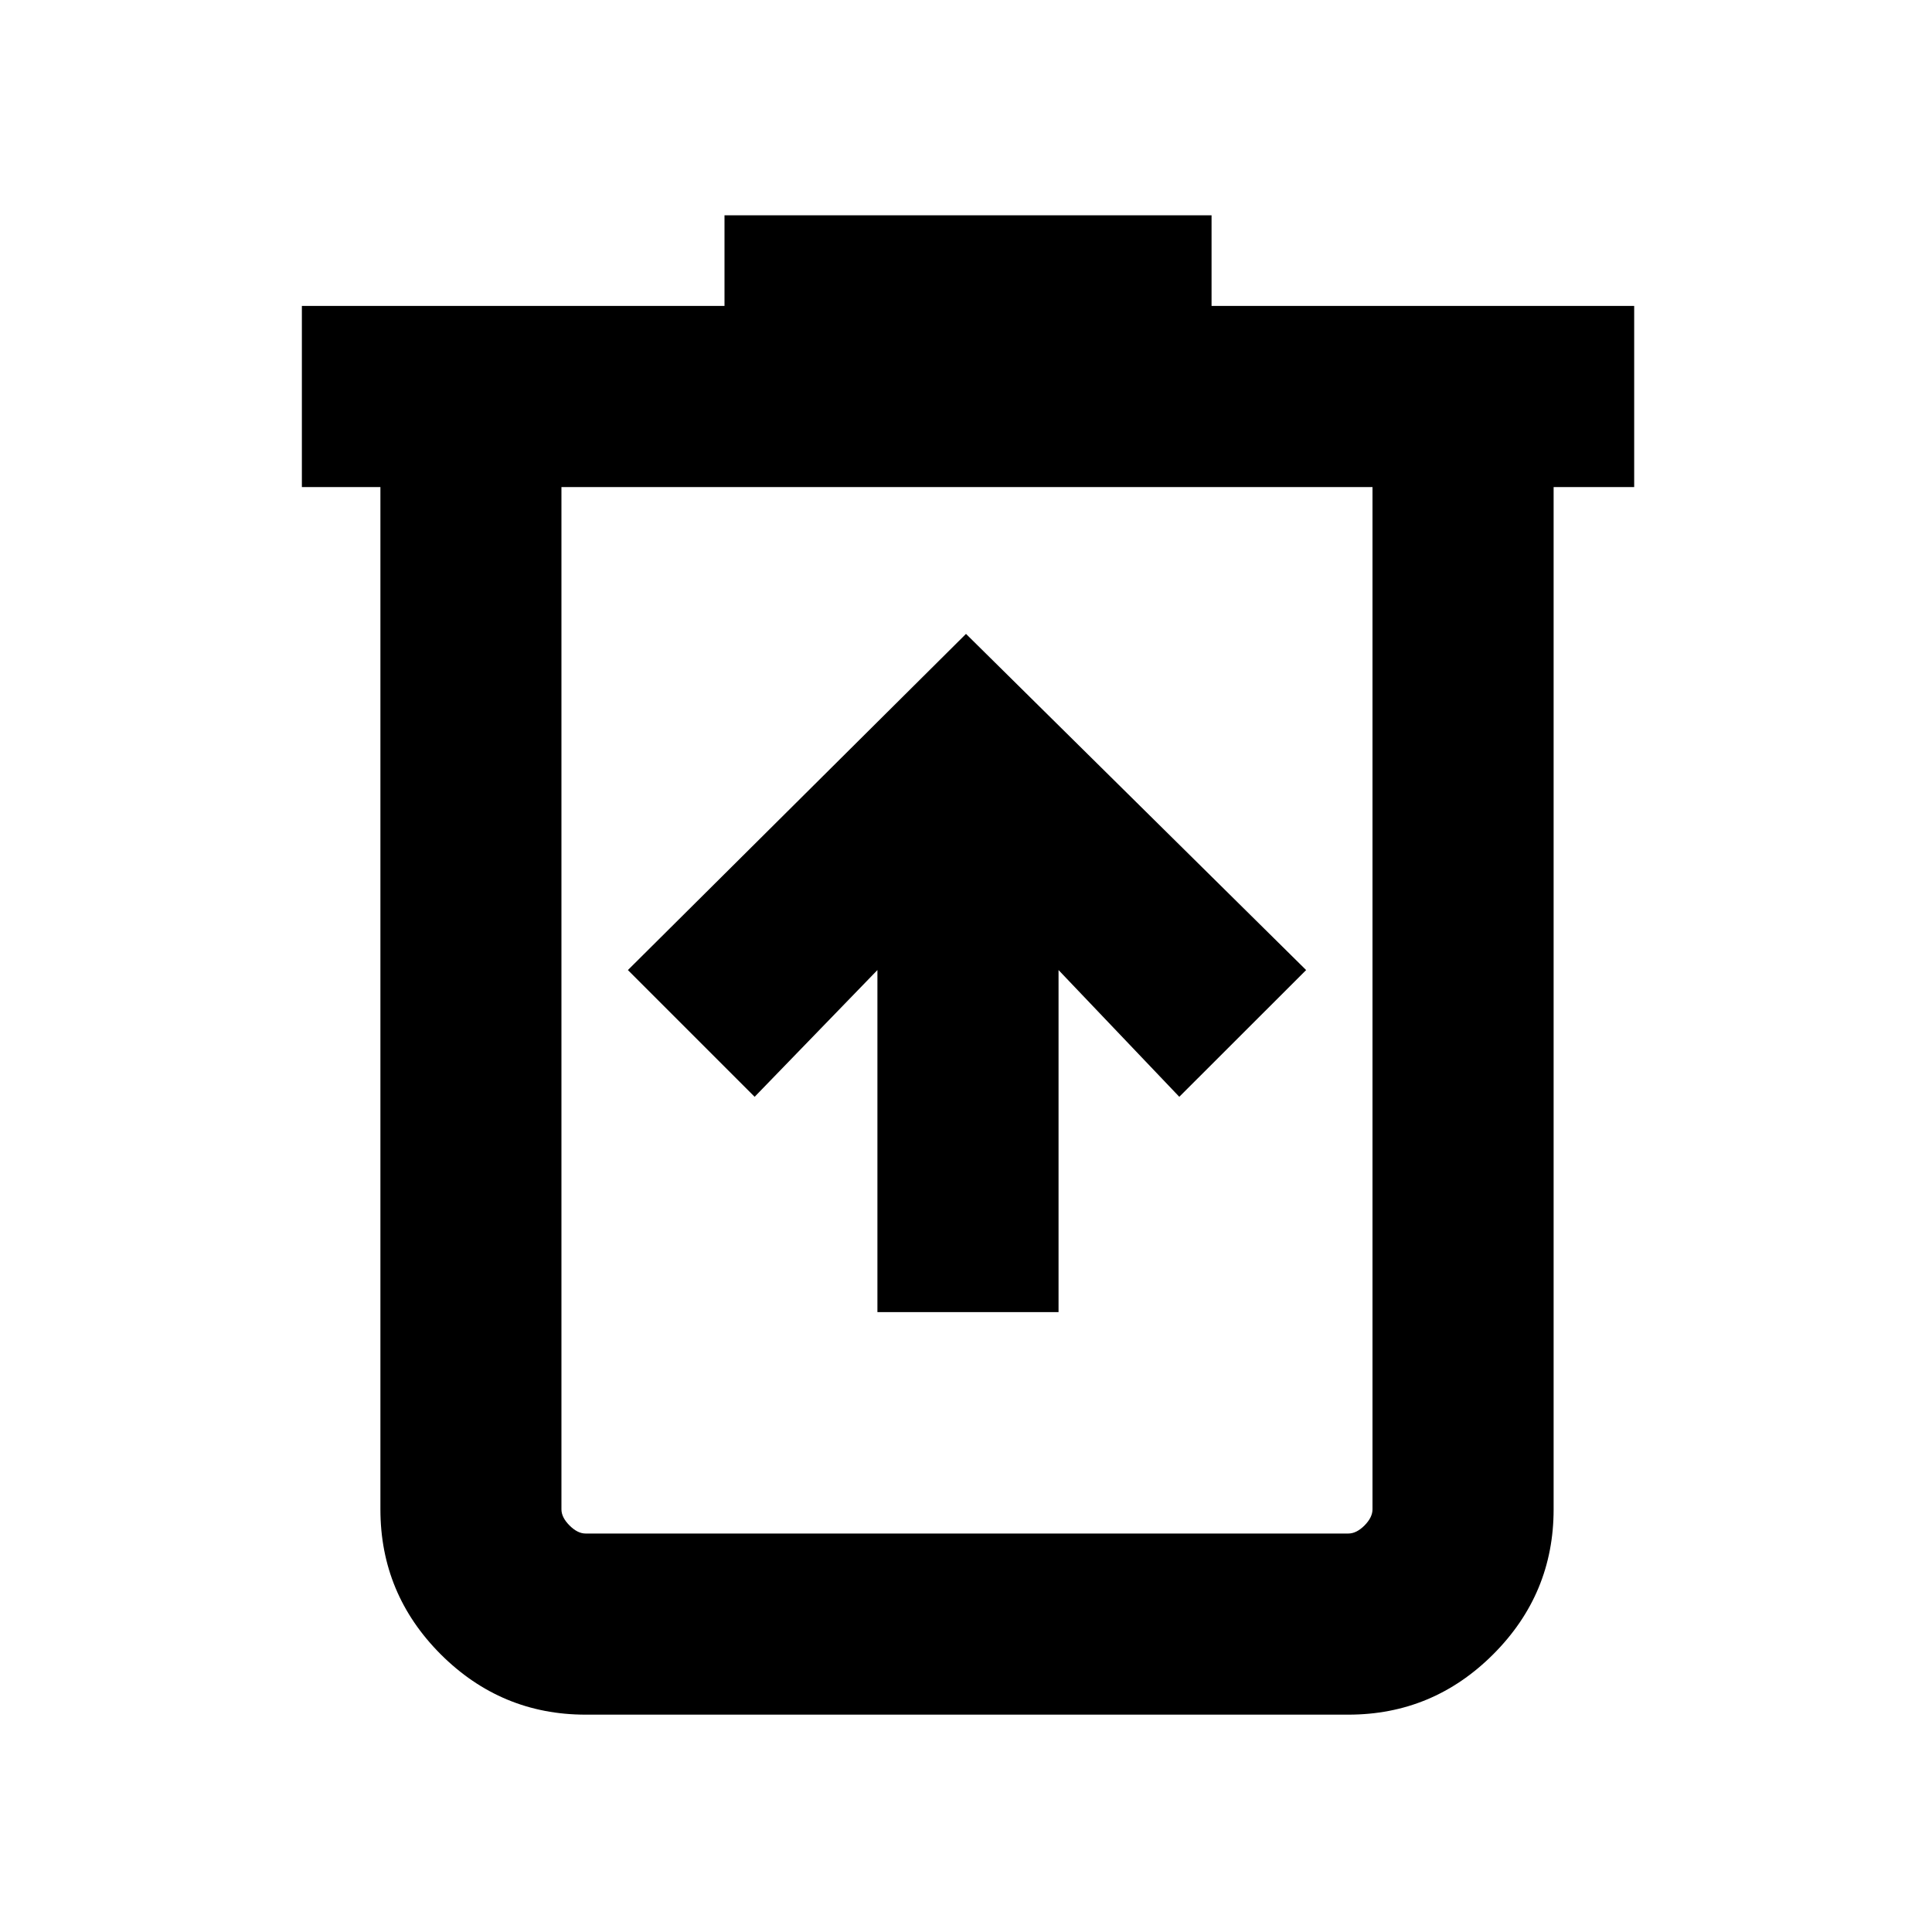 <svg xmlns="http://www.w3.org/2000/svg" height="20" width="20"><path d="M9.083 13.583h1.875v-3.541l1.25 1.312 1.313-1.312L10 6.562l-3.5 3.48 1.312 1.312 1.271-1.312ZM6.062 17.75q-.874 0-1.5-.625-.624-.625-.624-1.5V5.042h-.813V3.167H7.5v-.938h5.042v.938h4.375v1.875h-.834v10.583q0 .875-.625 1.5t-1.5.625Zm8.146-12.708H5.812v10.583q0 .083.084.167.083.083.166.083h7.896q.084 0 .167-.083.083-.084.083-.167Zm-8.396 0v10.833-.25Z"/></svg>